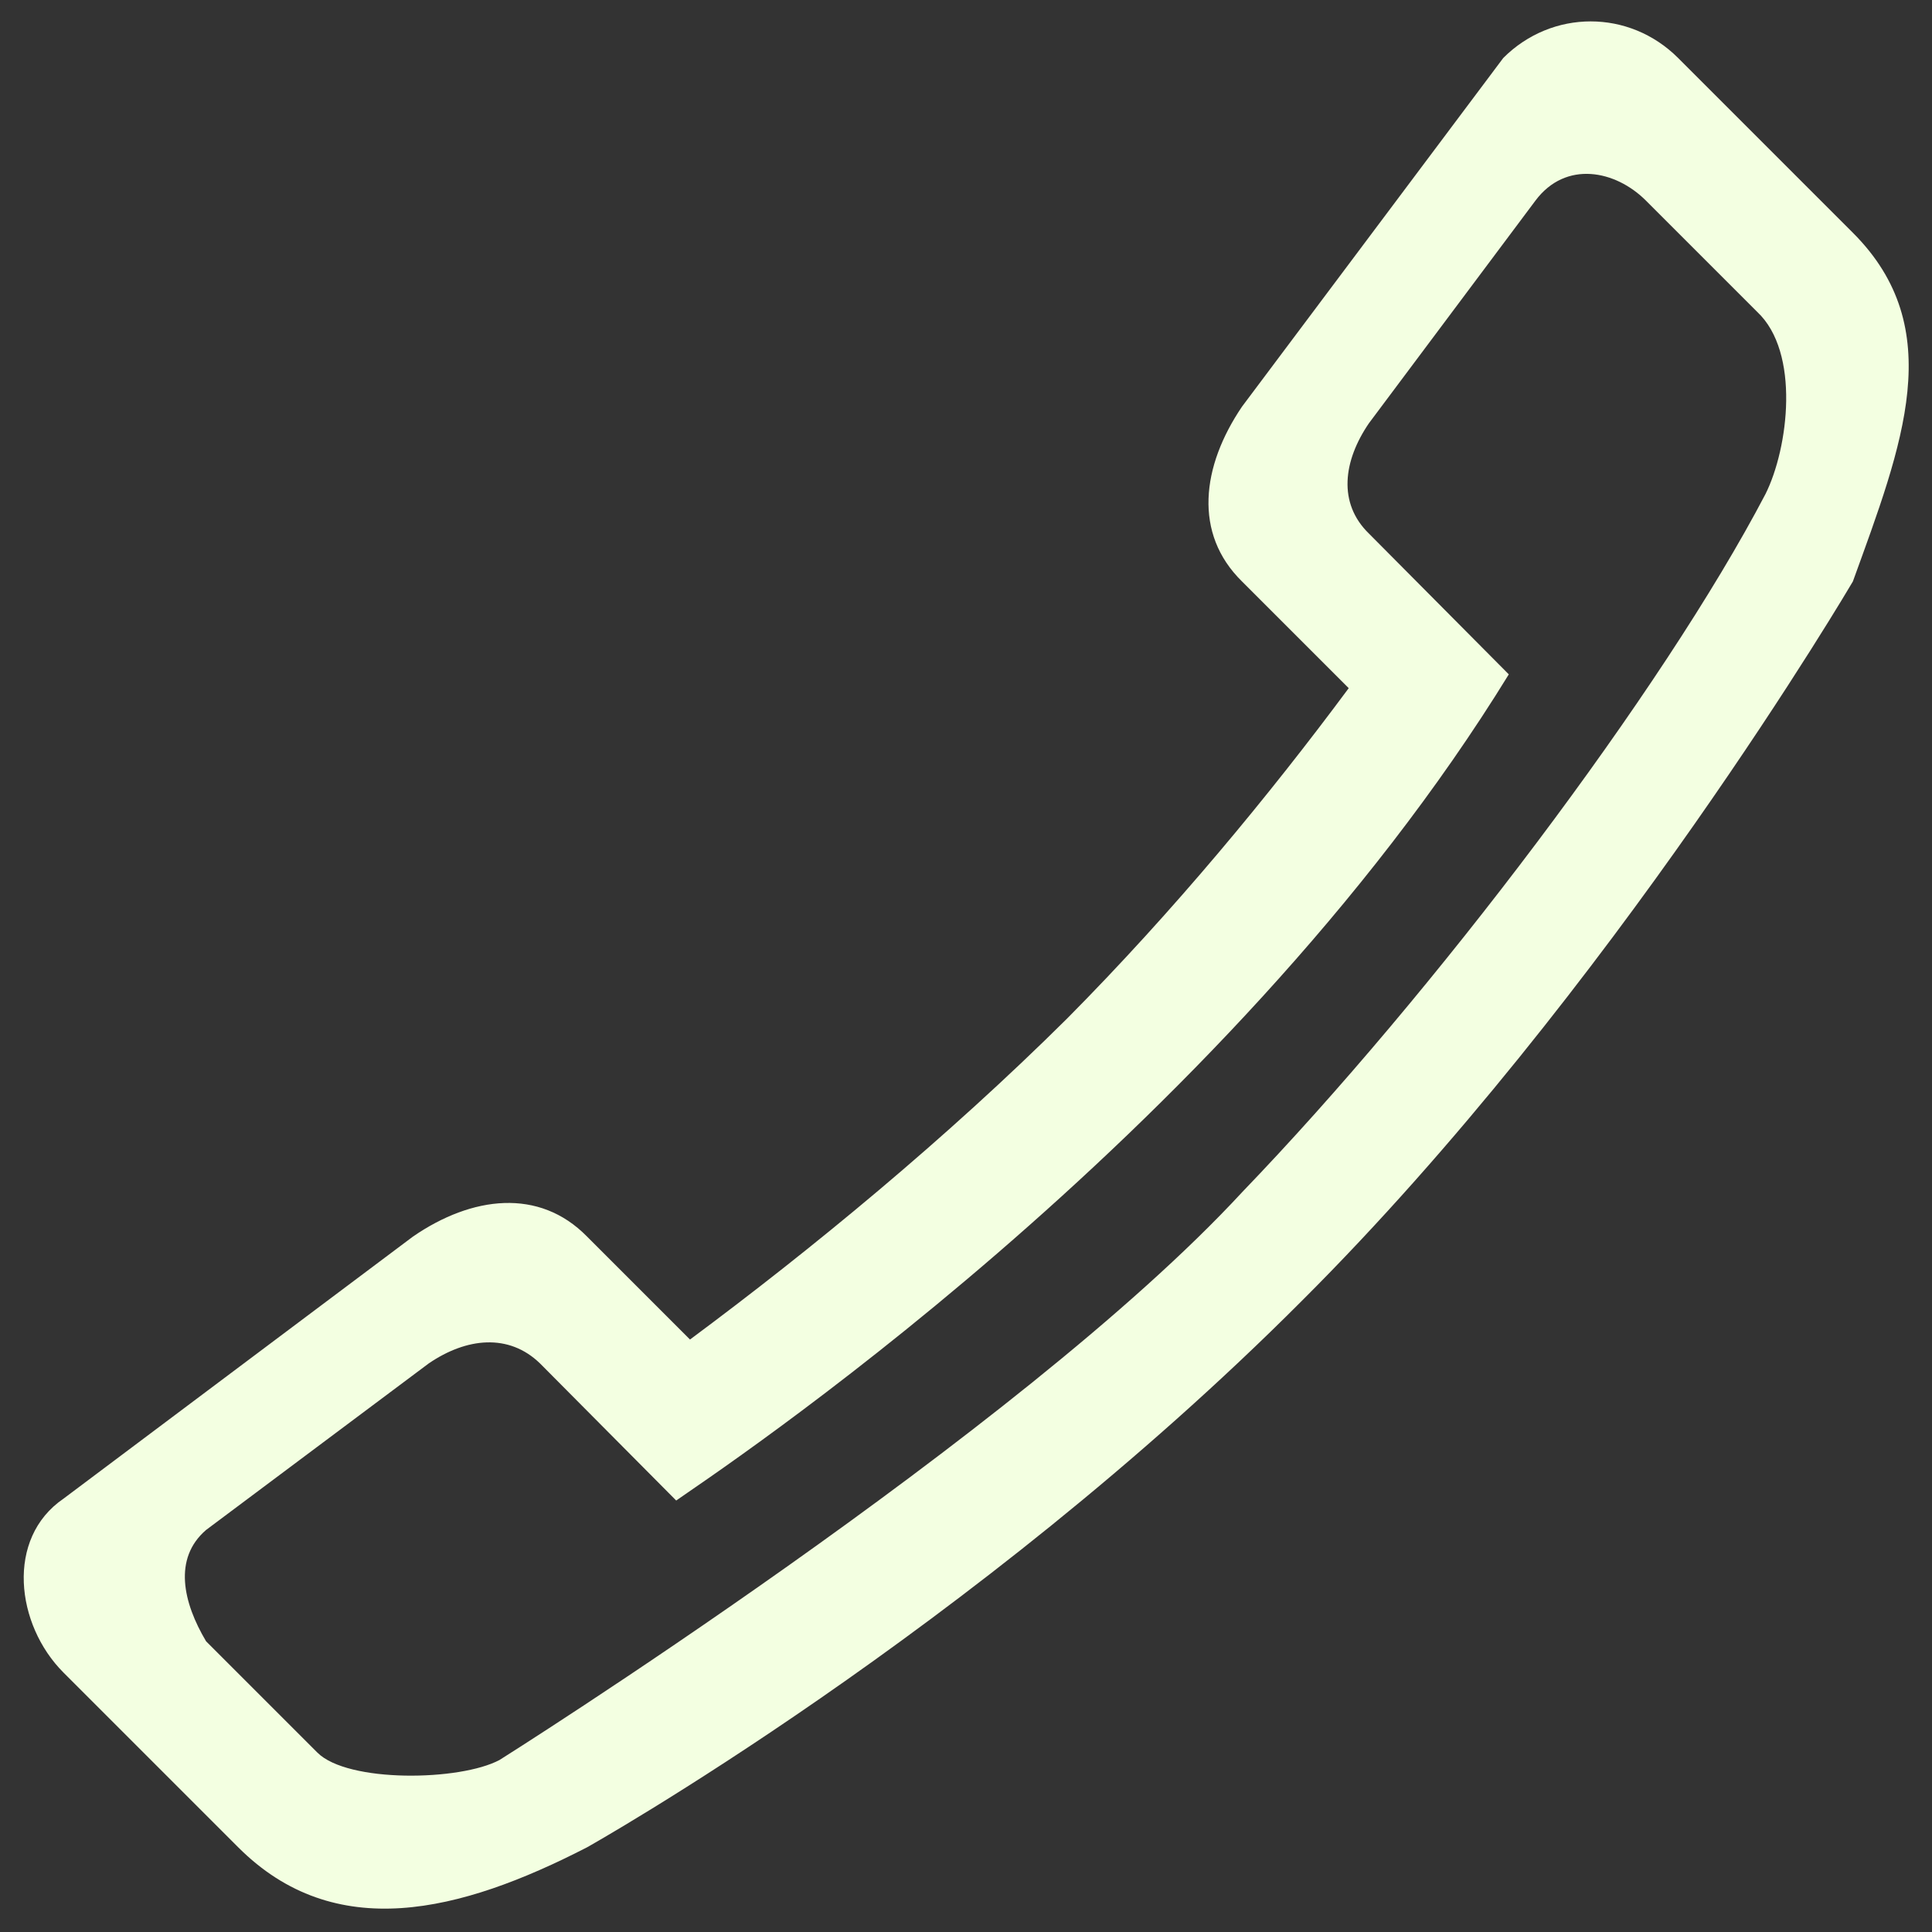 <svg xmlns="http://www.w3.org/2000/svg" width="21" height="21">
    <rect width="100%" height="100%" fill="#333333" stroke="none"/>
    <path fill="#F3FFE1" fill-rule="evenodd" d="M18.24.63l1.9 1.9c1.04 1.04.54 2.3 0 3.79 0 0-2.61 4.45-5.99 7.82-3.58 3.59-7.77 5.94-7.77 5.94-1.38.71-2.74 1.05-3.79 0l-1.9-1.9c-.52-.52-.63-1.46 0-1.89l3.8-2.85c.64-.44 1.37-.53 1.89 0l1.12 1.12c1.32-.98 2.78-2.18 4.1-3.49 1.16-1.17 2.2-2.43 3.06-3.59L13.5 6.32c-.53-.52-.44-1.25 0-1.9L16.34.63c.53-.53 1.37-.53 1.9 0m-1.84 6.7L14.88 5.8c-.34-.33-.28-.79 0-1.2l1.81-2.42c.33-.44.87-.33 1.2 0l1.21 1.21c.47.44.34 1.48.09 1.98-1.12 2.14-3.61 5.43-5.69 7.59-2.41 2.61-8.07 6.17-8.07 6.17-.43.23-1.65.25-1.98-.08l-1.21-1.21c-.25-.42-.36-.9 0-1.21l2.42-1.81c.41-.28.87-.33 1.21 0l1.48 1.49c.35-.25 5.94-3.92 9.05-8.98z"/>
</svg>
